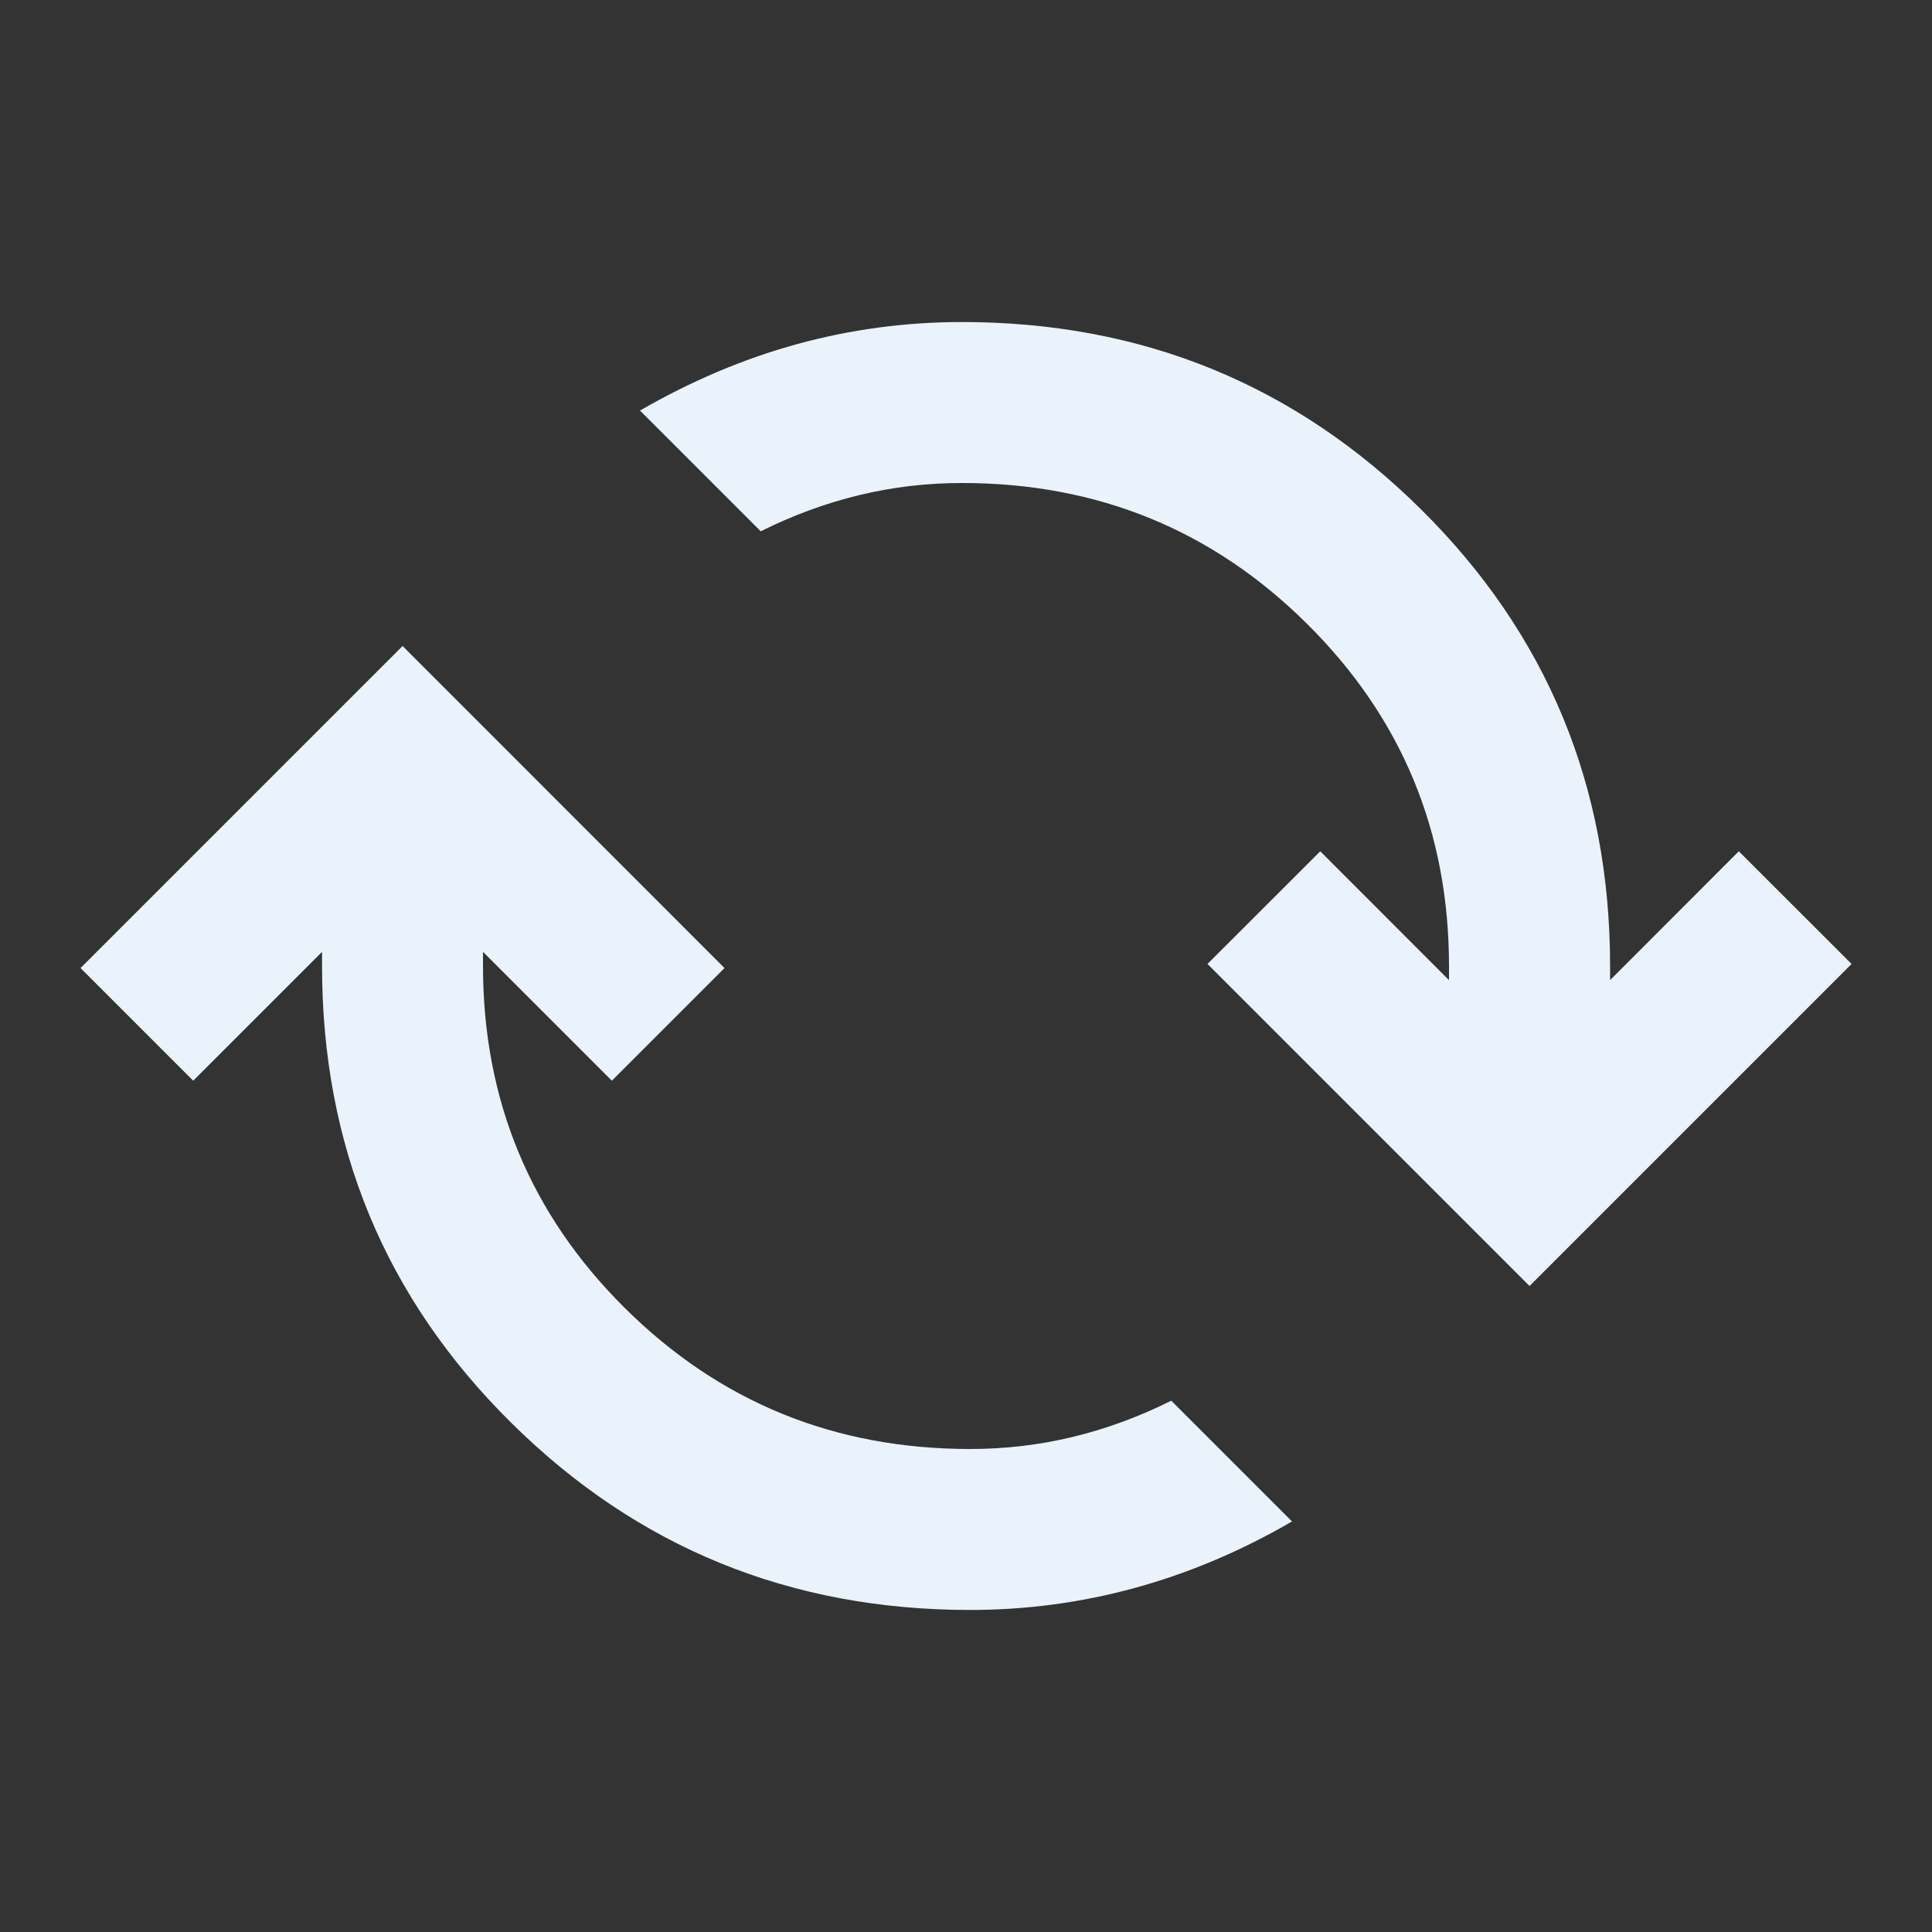 <svg width="16" height="16" viewBox="0 0 16 16" fill="none" xmlns="http://www.w3.org/2000/svg">
<rect x="0" y="0" width="16" height="16" fill="#333333" stroke="none"/>
<path d="M8.034 13.333C6.545 13.333 5.278 12.817 4.234 11.783C3.189 10.75 2.667 9.489 2.667 8V7.883L1.6 8.95L0.667 8.017L3.334 5.35L6 8.017L5.067 8.95L4 7.883V8C4 9.111 4.392 10.056 5.175 10.833C5.959 11.611 6.911 12 8.034 12C8.323 12 8.606 11.967 8.884 11.9C9.161 11.833 9.434 11.733 9.7 11.6L10.7 12.6C10.278 12.845 9.845 13.028 9.4 13.15C8.956 13.272 8.5 13.333 8.034 13.333ZM12.667 10.65L10 7.983L10.934 7.05L12 8.117V8C12 6.889 11.609 5.944 10.825 5.167C10.042 4.389 9.089 4 7.967 4C7.678 4 7.395 4.033 7.117 4.1C6.839 4.167 6.567 4.267 6.3 4.4L5.3 3.4C5.723 3.156 6.156 2.972 6.6 2.85C7.045 2.728 7.5 2.667 7.967 2.667C9.456 2.667 10.723 3.183 11.767 4.217C12.811 5.25 13.334 6.511 13.334 8V8.117L14.4 7.05L15.334 7.983L12.667 10.65Z" fill="#EAF3FB"/>
</svg>
